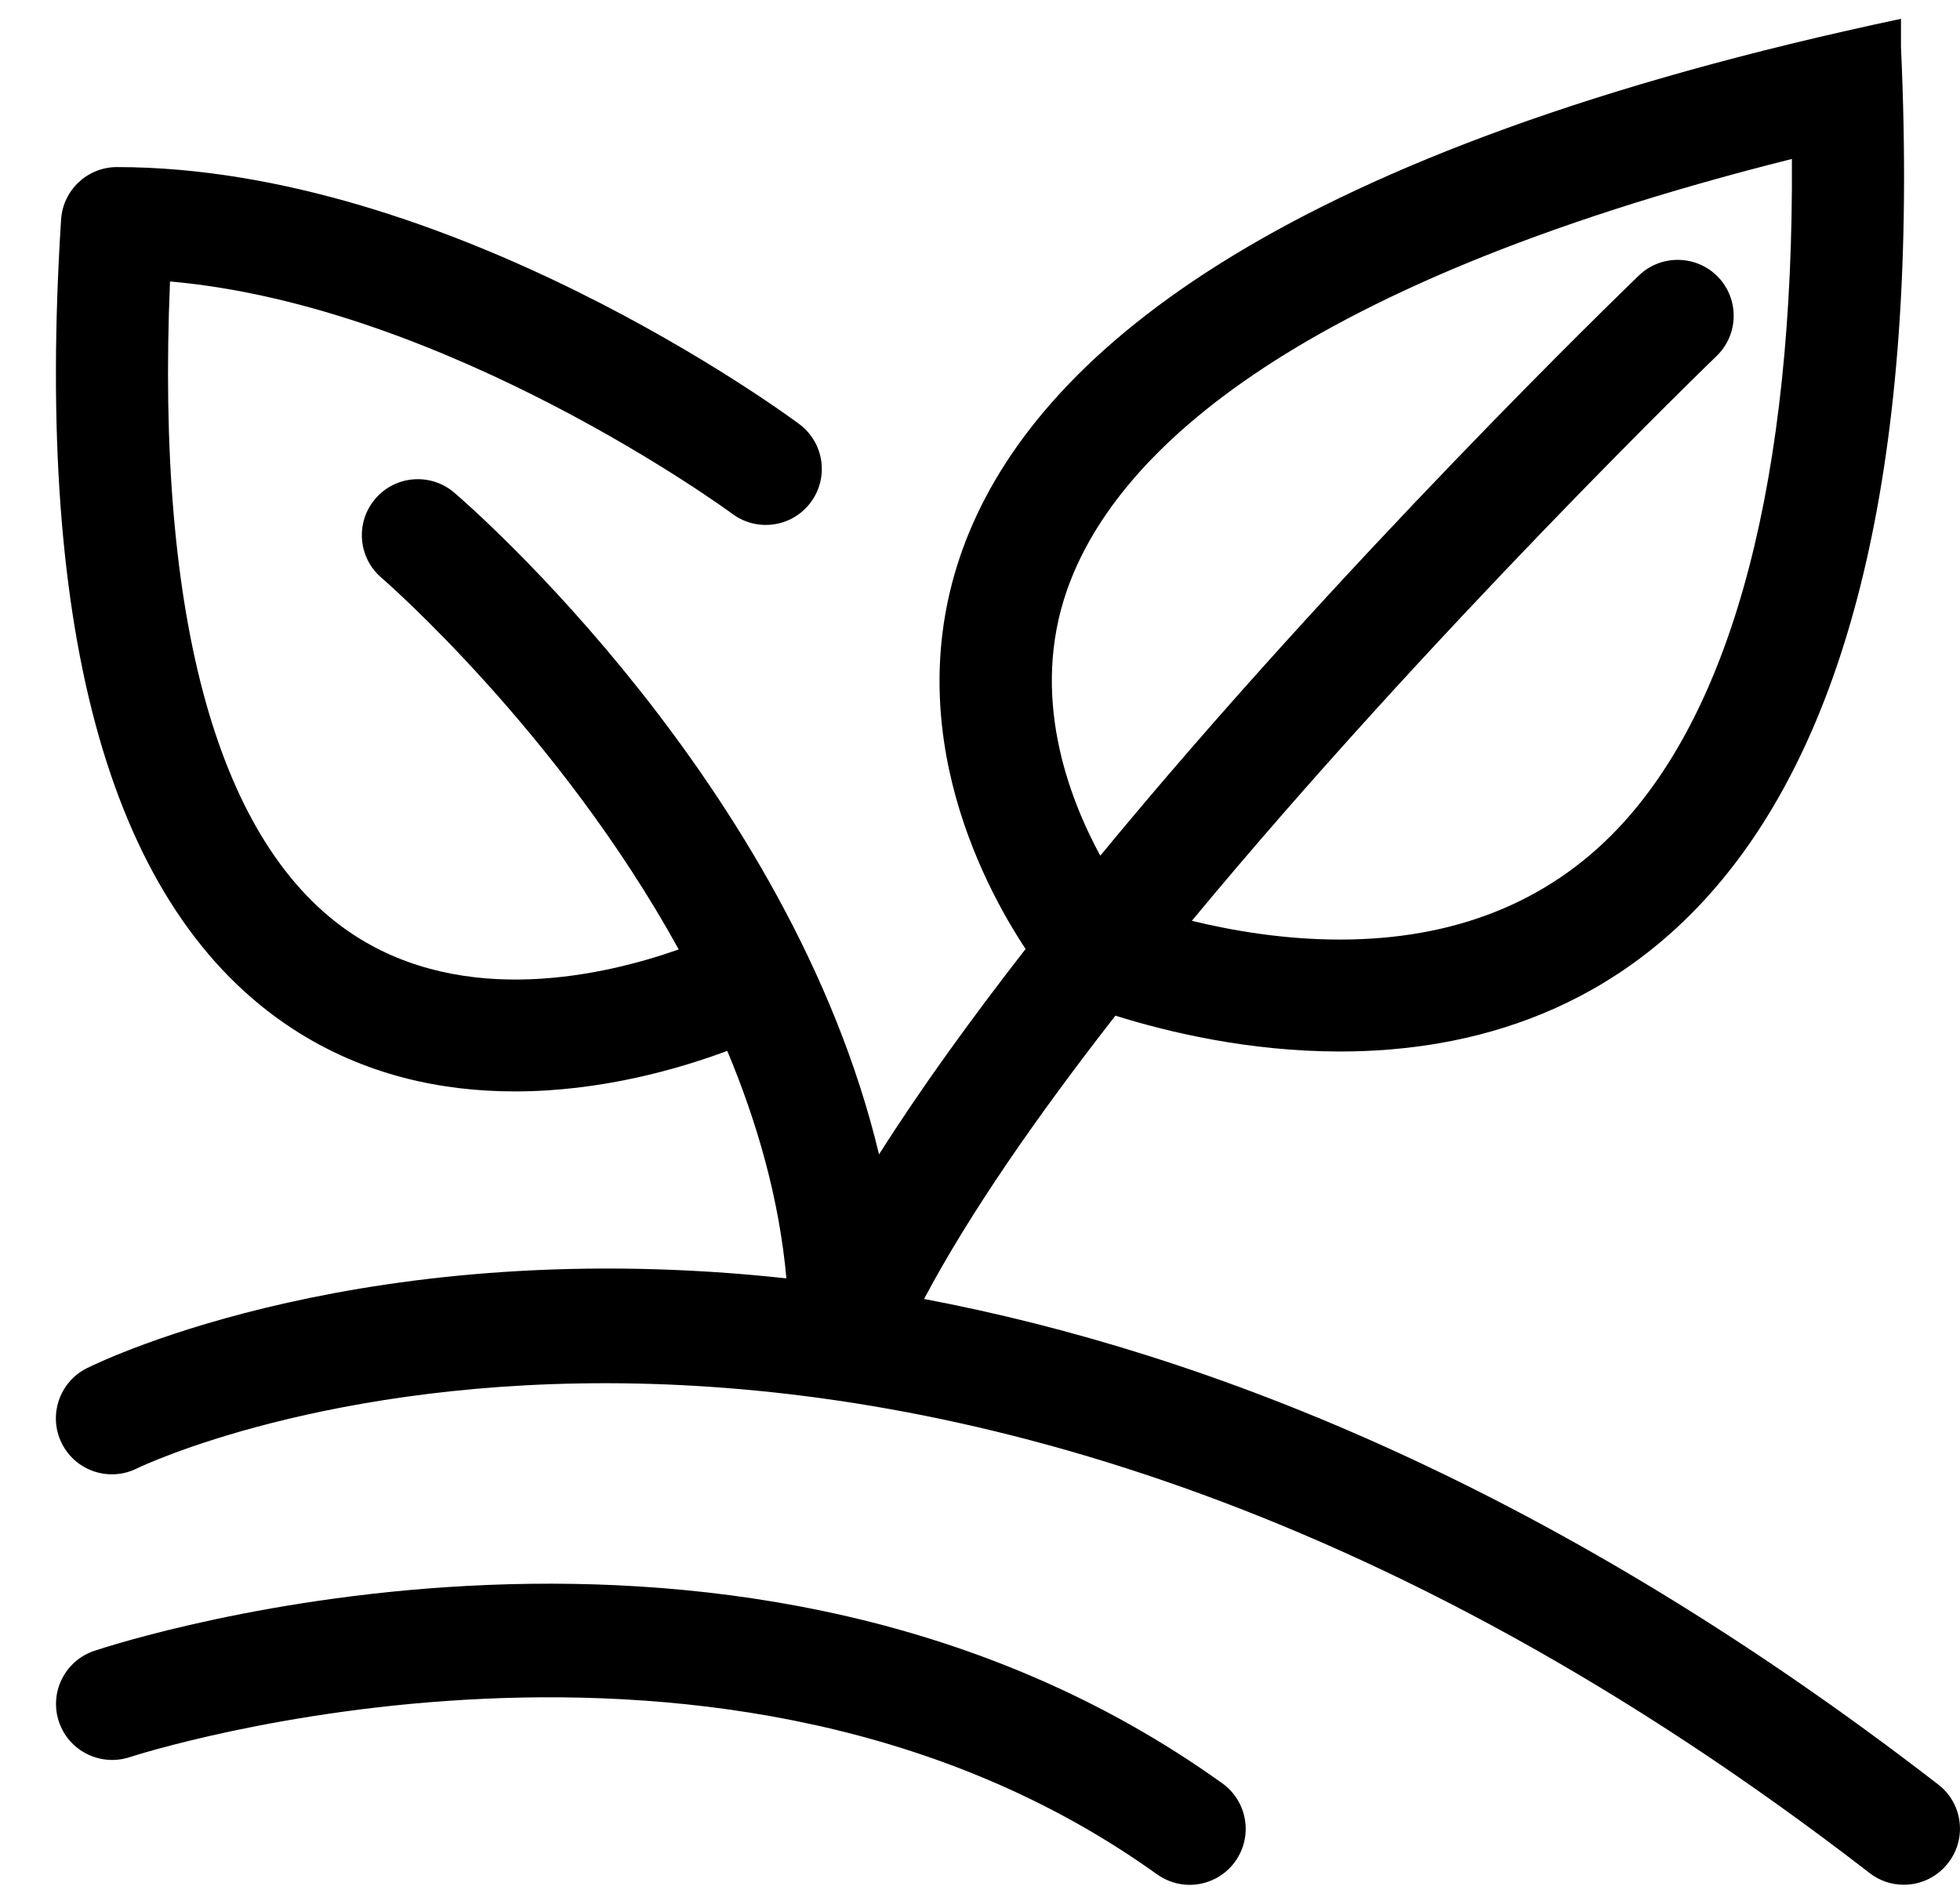 <svg viewBox="0 0 35 34" xmlns="http://www.w3.org/2000/svg">
<path d="M34.611 31.872C27.8 26.607 21.625 24.17 16.501 23.2C17.315 21.665 18.531 19.918 19.918 18.14C20.842 18.429 22.289 18.78 23.928 18.78C28.573 18.78 34.643 15.951 33.946 0.843V0.336C12.006 4.989 16.74 14.568 18.314 16.949C17.344 18.196 16.444 19.438 15.697 20.618C14.113 14 8.382 9.029 8.112 8.799C7.692 8.44 7.061 8.488 6.702 8.908C6.343 9.328 6.392 9.959 6.811 10.318C6.857 10.357 9.978 13.066 12.12 16.957C10.801 17.422 8.308 18 6.315 16.696C3.907 15.121 2.78 11.095 3.036 5.027C8.015 5.465 13.027 9.139 13.08 9.179C13.523 9.507 14.15 9.415 14.478 8.971C14.807 8.528 14.715 7.902 14.271 7.573C14.019 7.385 8.026 2.984 2.089 2.984C1.562 2.984 1.125 3.394 1.091 3.92C0.612 11.403 2 16.265 5.219 18.37C6.507 19.212 7.902 19.493 9.193 19.493C10.729 19.493 12.11 19.096 12.987 18.769C13.523 20.05 13.915 21.415 14.043 22.832C6.592 22.022 1.886 24.27 1.552 24.436C1.058 24.683 0.857 25.284 1.103 25.778C1.349 26.272 1.95 26.473 2.444 26.227C2.574 26.161 15.776 19.84 33.386 33.453C33.568 33.595 33.782 33.662 33.997 33.662C34.296 33.662 34.591 33.528 34.788 33.273C35.129 32.838 35.049 32.209 34.611 31.872ZM19.056 10.533C19.856 8.256 22.789 5.151 31.998 2.839C32.033 8.508 30.965 12.625 28.877 14.813C27.631 16.119 25.965 16.781 23.928 16.781C22.938 16.781 22.014 16.624 21.283 16.446C25.539 11.307 30.574 6.435 30.652 6.36C31.05 5.977 31.062 5.344 30.679 4.946C30.296 4.55 29.661 4.538 29.265 4.921C28.943 5.232 23.931 10.082 19.648 15.283C19.076 14.23 18.392 12.424 19.056 10.533Z"/>
<path d="M1.683 29.485C1.16 29.66 0.877 30.226 1.052 30.75C1.227 31.274 1.794 31.554 2.317 31.383C2.423 31.348 12.946 27.942 20.661 33.476C20.839 33.602 21.042 33.664 21.243 33.664C21.555 33.664 21.862 33.518 22.057 33.247C22.379 32.798 22.276 32.173 21.827 31.851C13.268 25.712 2.152 29.328 1.683 29.485Z"/>
</svg>
